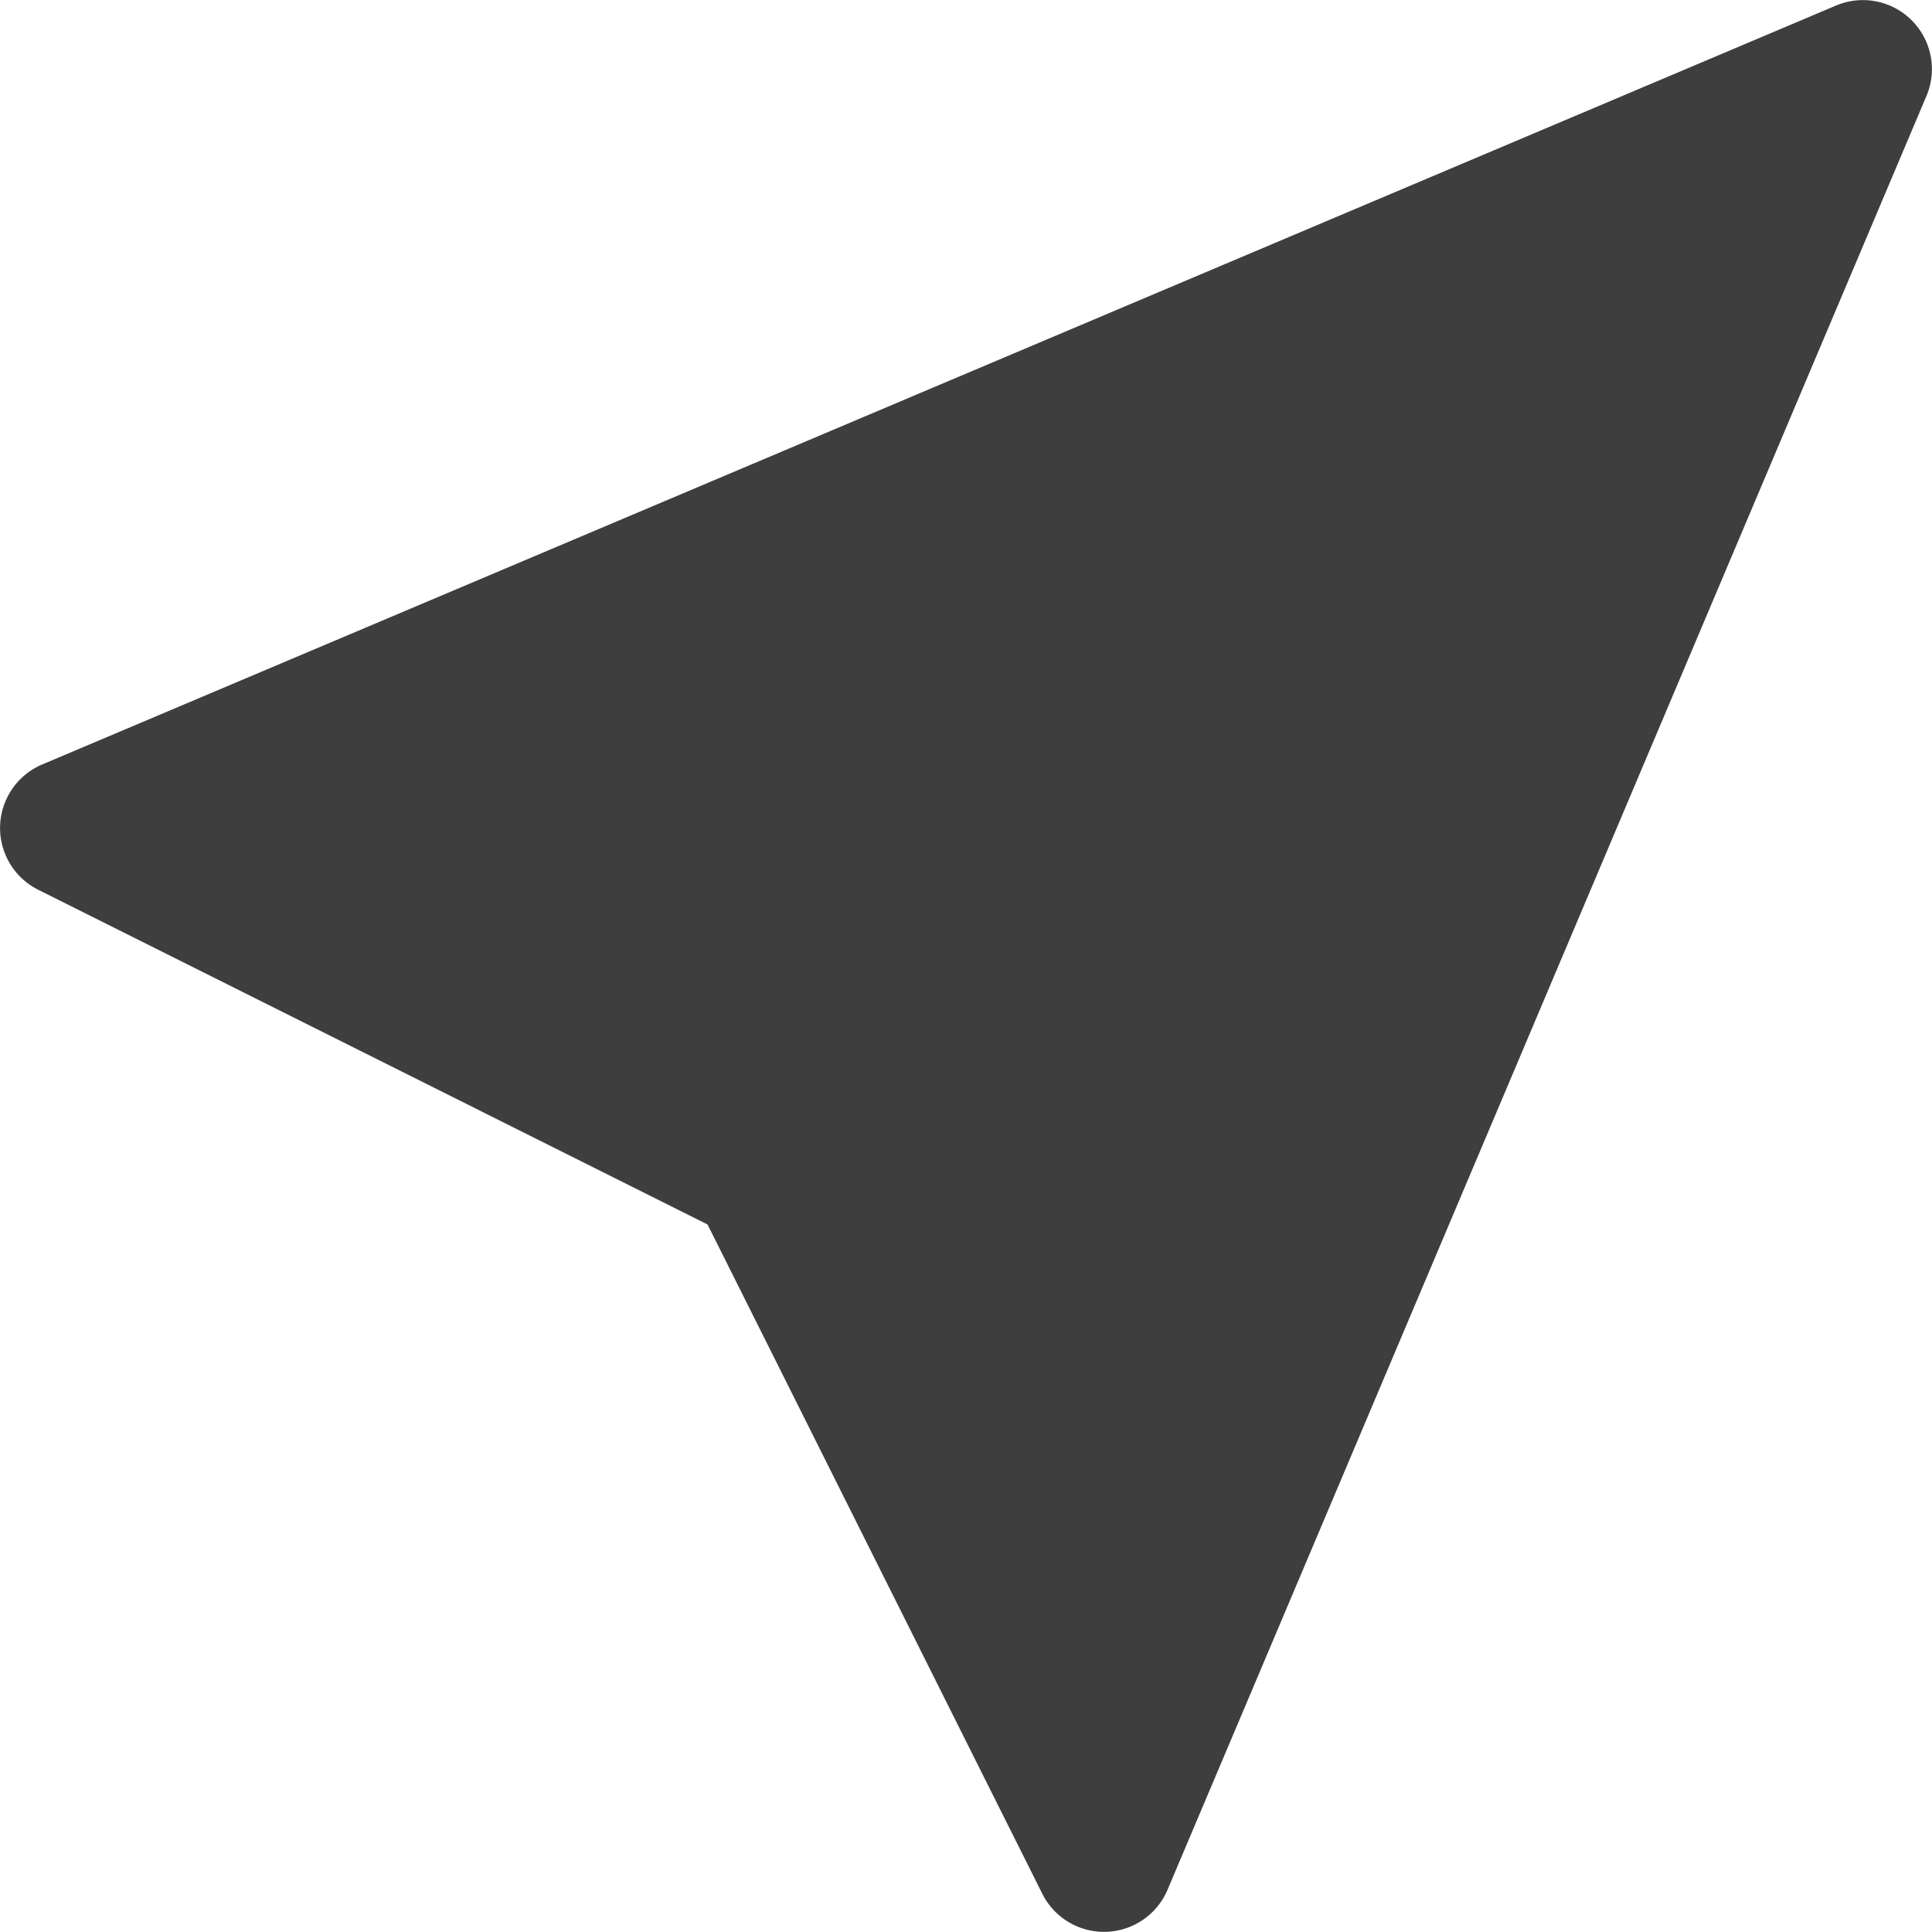 <svg xmlns="http://www.w3.org/2000/svg" fill="none" viewBox="0 0 14 14"><g id="navigation-arrow-on--compass-arrow-map-bearing-navigation-maps-heading-gps-off-disable"><path id="Union" fill="#3e3e3e" fill-rule="evenodd" d="M13.96.695a.5.5 0 0 0-.655-.655l-13 5.5a.5.5 0 0 0-.029.907l4.851 2.426 2.426 4.85a.5.5 0 0 0 .907-.028l5.5-13Z" clip-rule="evenodd"></path></g></svg>